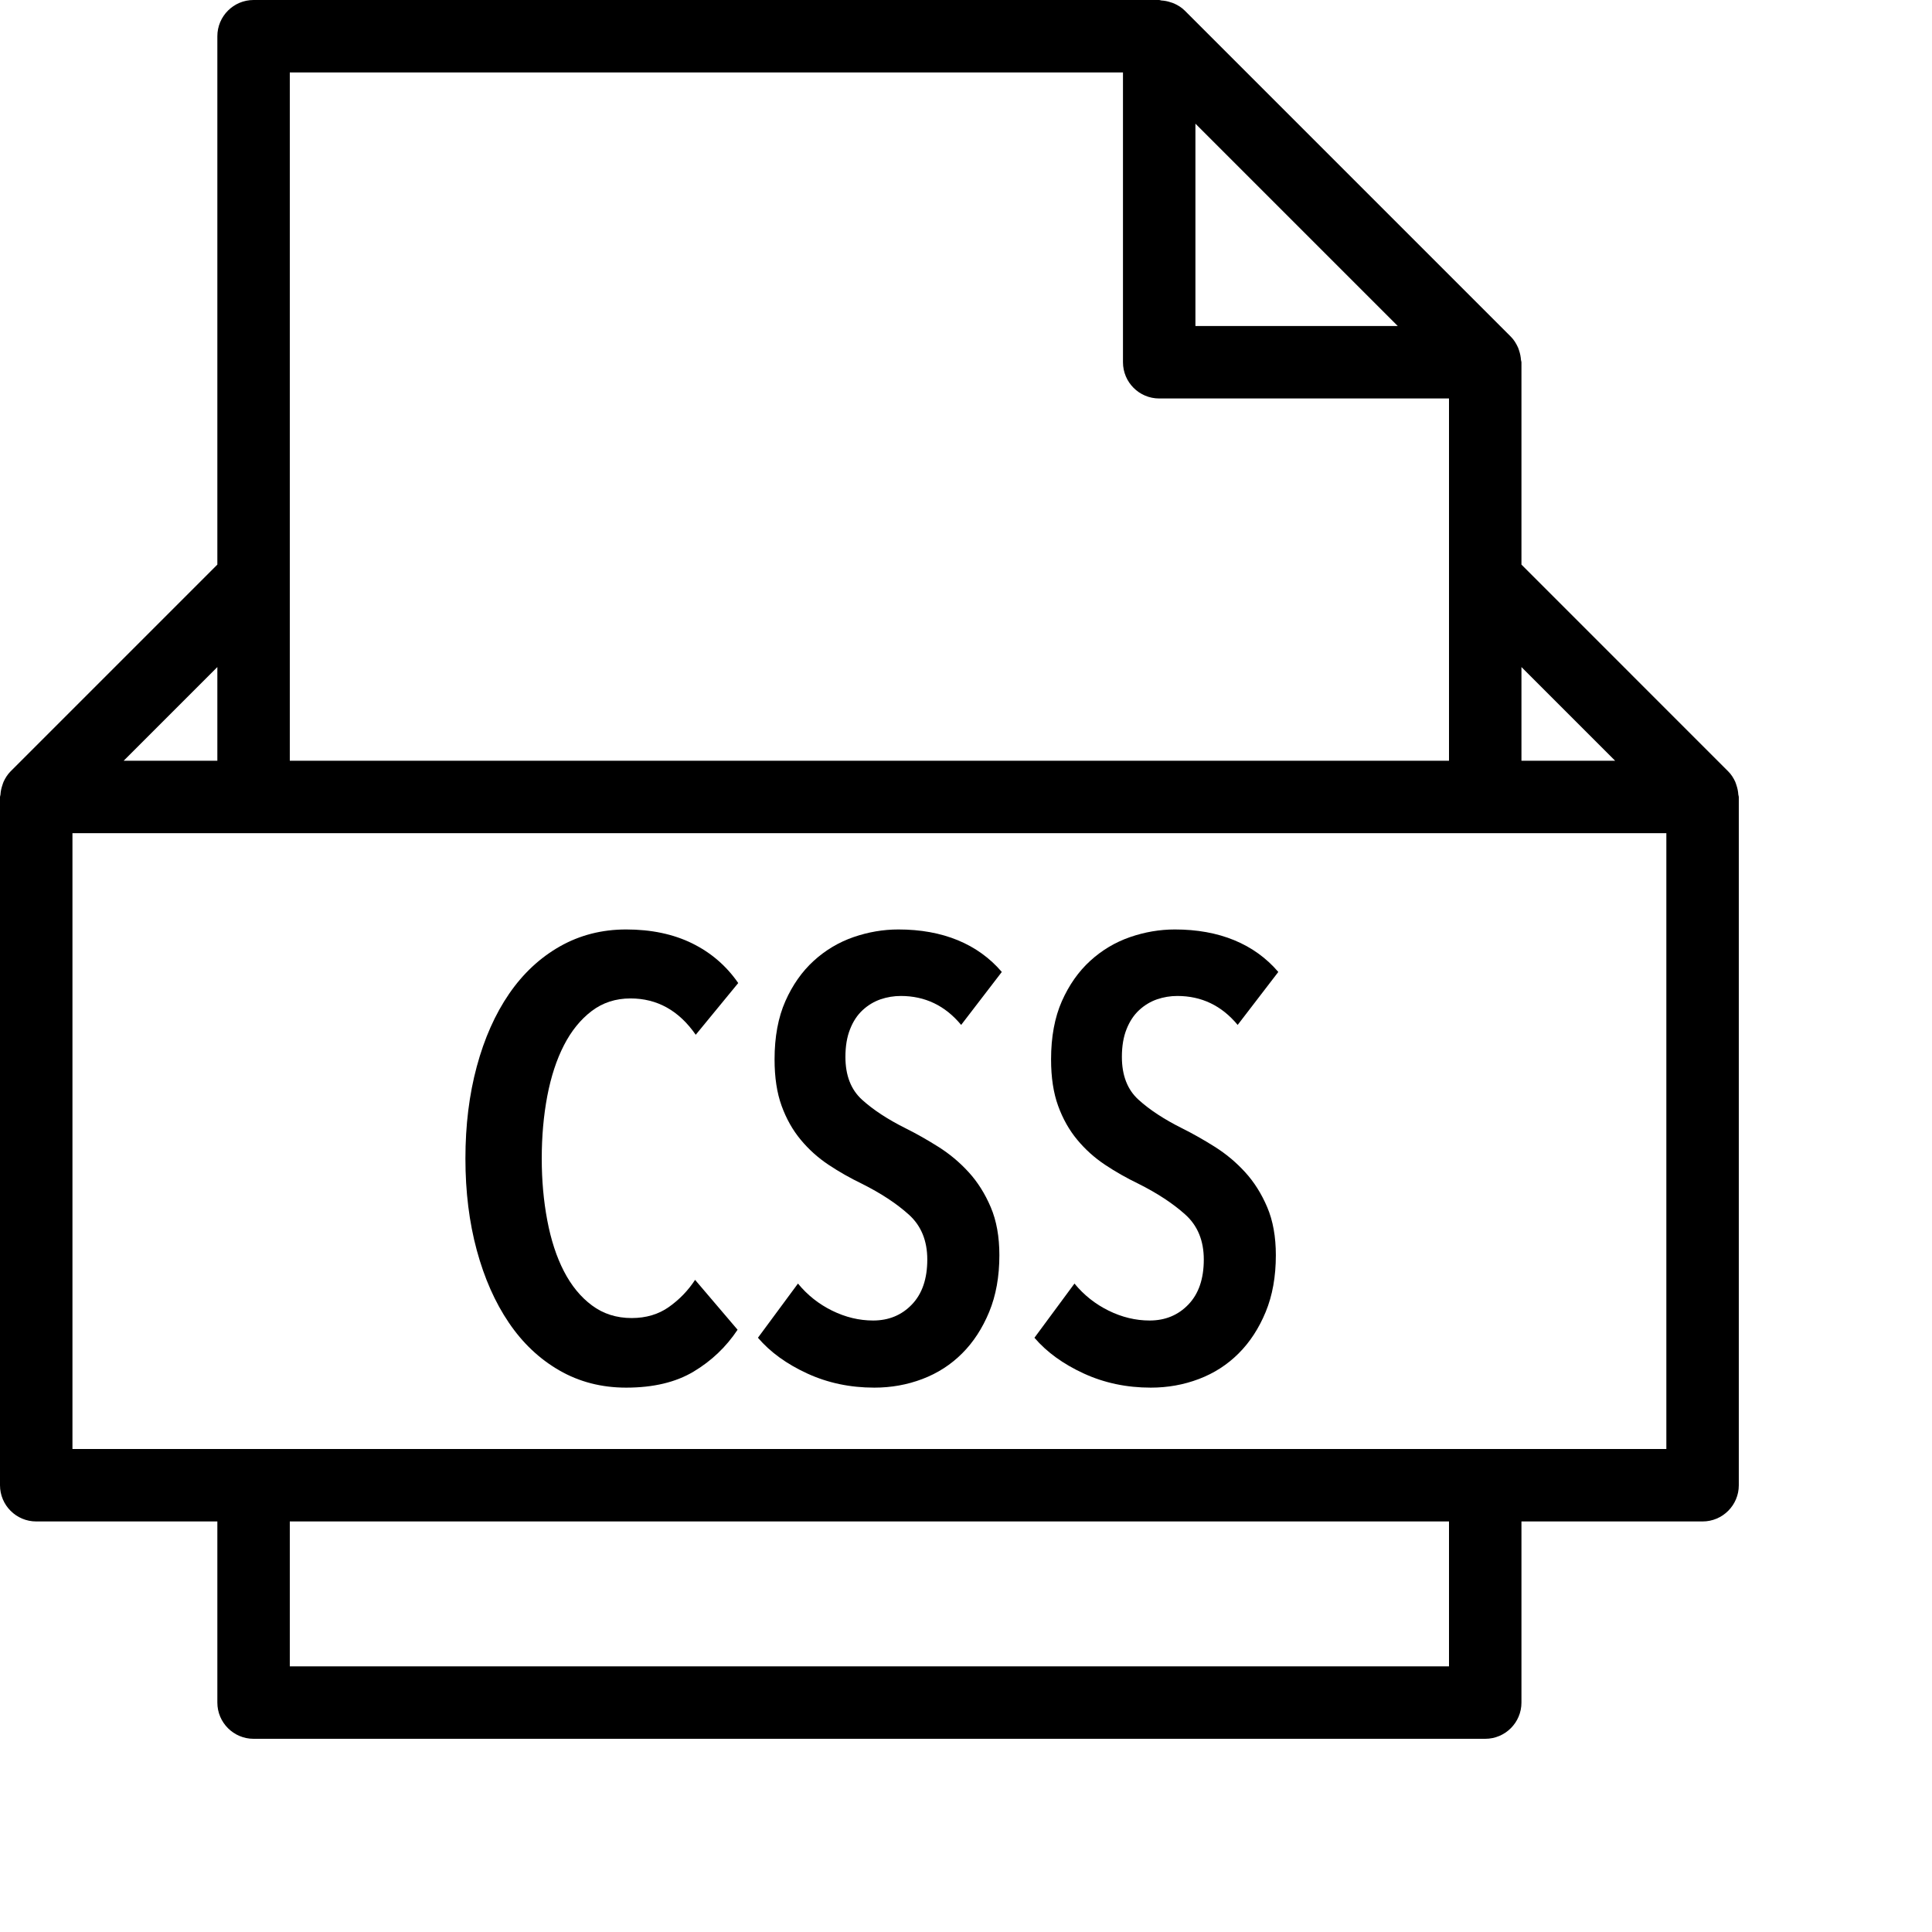 <svg xmlns="http://www.w3.org/2000/svg" xmlns:xlink="http://www.w3.org/1999/xlink" version="1.1" viewBox="0 0 48 48"
    xml:space="preserve">
    <g class="fill-keyword-icon" transform="scale(0.9,0.9)">
        <path
            d="M47.987,21.938c-0.006-0.091-0.023-0.178-0.053-0.264c-0.011-0.032-0.019-0.063-0.033-0.094    c-0.048-0.104-0.109-0.202-0.193-0.285c-0.001-0.001-0.001-0.001-0.001-0.001L42,15.586V10c0-0.022-0.011-0.041-0.013-0.063    c-0.006-0.088-0.023-0.173-0.051-0.257c-0.011-0.032-0.019-0.063-0.034-0.094c-0.049-0.106-0.11-0.207-0.196-0.293l-9-9    c-0.086-0.086-0.187-0.148-0.294-0.196c-0.03-0.014-0.06-0.022-0.091-0.032c-0.085-0.03-0.172-0.047-0.263-0.052    C32.039,0.01,32.021,0,32,0H7C6.448,0,6,0.448,6,1v14.586l-5.707,5.707c0,0-0.001,0.001-0.002,0.002    c-0.084,0.084-0.144,0.182-0.192,0.285c-0.014,0.031-0.022,0.062-0.033,0.094c-0.03,0.086-0.048,0.173-0.053,0.264    C0.011,21.96,0,21.978,0,22v19c0,0.552,0.448,1,1,1h5v5c0,0.552,0.448,1,1,1h34c0.552,0,1-0.448,1-1v-5h5c0.552,0,1-0.448,1-1V22    C48,21.978,47.989,21.96,47.987,21.938z M44.586,21H42v-2.586L44.586,21z M38.586,9H33V3.414L38.586,9z M8,2h23v8    c0,0.552,0.448,1,1,1h8v5v5H8v-5V2z M6,18.414V21H3.414L6,18.414z M40,46H8v-4h32V46z M46,40H2V23h5h34h5V40z" />
        <path
            d="M23.813,27.885c0.147-0.136,0.312-0.235,0.493-0.298c0.181-0.062,0.368-0.093,0.561-0.093    c0.669,0,1.224,0.266,1.666,0.799l1.122-1.462c-0.329-0.385-0.734-0.677-1.215-0.876c-0.482-0.198-1.028-0.297-1.64-0.297    c-0.419,0-0.833,0.071-1.241,0.212c-0.408,0.142-0.774,0.36-1.097,0.655c-0.323,0.295-0.584,0.666-0.782,1.113    c-0.198,0.448-0.298,0.984-0.298,1.607c0,0.499,0.065,0.926,0.195,1.283c0.13,0.358,0.306,0.669,0.527,0.935    c0.221,0.267,0.476,0.496,0.765,0.689c0.289,0.193,0.598,0.368,0.927,0.527c0.521,0.261,0.952,0.544,1.292,0.85    c0.34,0.306,0.51,0.72,0.51,1.241c0,0.533-0.142,0.946-0.425,1.241c-0.283,0.295-0.64,0.442-1.071,0.442    c-0.385,0-0.762-0.091-1.131-0.272c-0.368-0.181-0.683-0.431-0.943-0.748l-1.105,1.496c0.34,0.397,0.793,0.725,1.36,0.986    s1.184,0.391,1.853,0.391c0.465,0,0.907-0.079,1.326-0.238c0.419-0.159,0.785-0.394,1.097-0.706    c0.312-0.311,0.561-0.694,0.748-1.147s0.281-0.975,0.281-1.564c0-0.51-0.079-0.952-0.238-1.326    c-0.159-0.374-0.363-0.697-0.612-0.969c-0.249-0.272-0.527-0.504-0.833-0.697c-0.306-0.193-0.606-0.363-0.901-0.51    c-0.499-0.249-0.901-0.513-1.207-0.791c-0.306-0.277-0.459-0.671-0.459-1.181c0-0.295,0.042-0.55,0.128-0.765    C23.549,28.197,23.666,28.021,23.813,27.885z" />
        <path
            d="M15.568,28.854c0.204-0.397,0.459-0.711,0.765-0.944c0.306-0.232,0.663-0.348,1.071-0.348    c0.737,0,1.337,0.334,1.802,1.003l1.173-1.428c-0.329-0.476-0.754-0.841-1.275-1.097c-0.521-0.255-1.128-0.382-1.819-0.382    c-0.669,0-1.278,0.156-1.828,0.467c-0.55,0.312-1.017,0.748-1.403,1.309c-0.385,0.562-0.683,1.23-0.892,2.006    c-0.21,0.777-0.314,1.624-0.314,2.542c0,0.918,0.105,1.762,0.314,2.533s0.504,1.436,0.884,1.997    c0.38,0.562,0.844,1.001,1.394,1.318s1.165,0.476,1.845,0.476c0.748,0,1.368-0.147,1.861-0.442    c0.493-0.295,0.898-0.68,1.215-1.156l-1.173-1.377c-0.193,0.295-0.434,0.544-0.722,0.748s-0.632,0.306-1.028,0.306    c-0.419,0-0.785-0.116-1.097-0.349c-0.312-0.232-0.569-0.546-0.774-0.943s-0.357-0.864-0.459-1.403    c-0.102-0.538-0.153-1.107-0.153-1.708c0-0.612,0.051-1.187,0.153-1.726C15.211,29.718,15.364,29.251,15.568,28.854z" />
        <path
            d="M31.446,27.885c0.147-0.136,0.312-0.235,0.493-0.298c0.181-0.062,0.368-0.093,0.561-0.093    c0.669,0,1.224,0.266,1.666,0.799l1.122-1.462c-0.329-0.385-0.734-0.677-1.215-0.876c-0.482-0.198-1.028-0.297-1.64-0.297    c-0.419,0-0.833,0.071-1.241,0.212c-0.408,0.142-0.774,0.36-1.097,0.655c-0.323,0.295-0.584,0.666-0.782,1.113    c-0.198,0.448-0.298,0.984-0.298,1.607c0,0.499,0.065,0.926,0.195,1.283c0.13,0.358,0.306,0.669,0.527,0.935    c0.221,0.267,0.476,0.496,0.765,0.689c0.289,0.193,0.598,0.368,0.927,0.527c0.521,0.261,0.952,0.544,1.292,0.85    c0.34,0.306,0.51,0.72,0.51,1.241c0,0.533-0.142,0.946-0.425,1.241c-0.283,0.295-0.64,0.442-1.071,0.442    c-0.385,0-0.762-0.091-1.131-0.272c-0.368-0.181-0.683-0.431-0.943-0.748l-1.105,1.496c0.34,0.397,0.793,0.725,1.36,0.986    s1.184,0.391,1.853,0.391c0.465,0,0.907-0.079,1.326-0.238c0.419-0.159,0.785-0.394,1.097-0.706    c0.312-0.311,0.561-0.694,0.748-1.147s0.28-0.975,0.28-1.564c0-0.51-0.079-0.952-0.238-1.326    c-0.159-0.374-0.363-0.697-0.612-0.969c-0.249-0.272-0.527-0.504-0.833-0.697c-0.306-0.193-0.606-0.363-0.901-0.51    c-0.499-0.249-0.901-0.513-1.207-0.791c-0.306-0.277-0.459-0.671-0.459-1.181c0-0.295,0.042-0.55,0.128-0.765    C31.183,28.197,31.299,28.021,31.446,27.885z" />
    </g>
</svg>